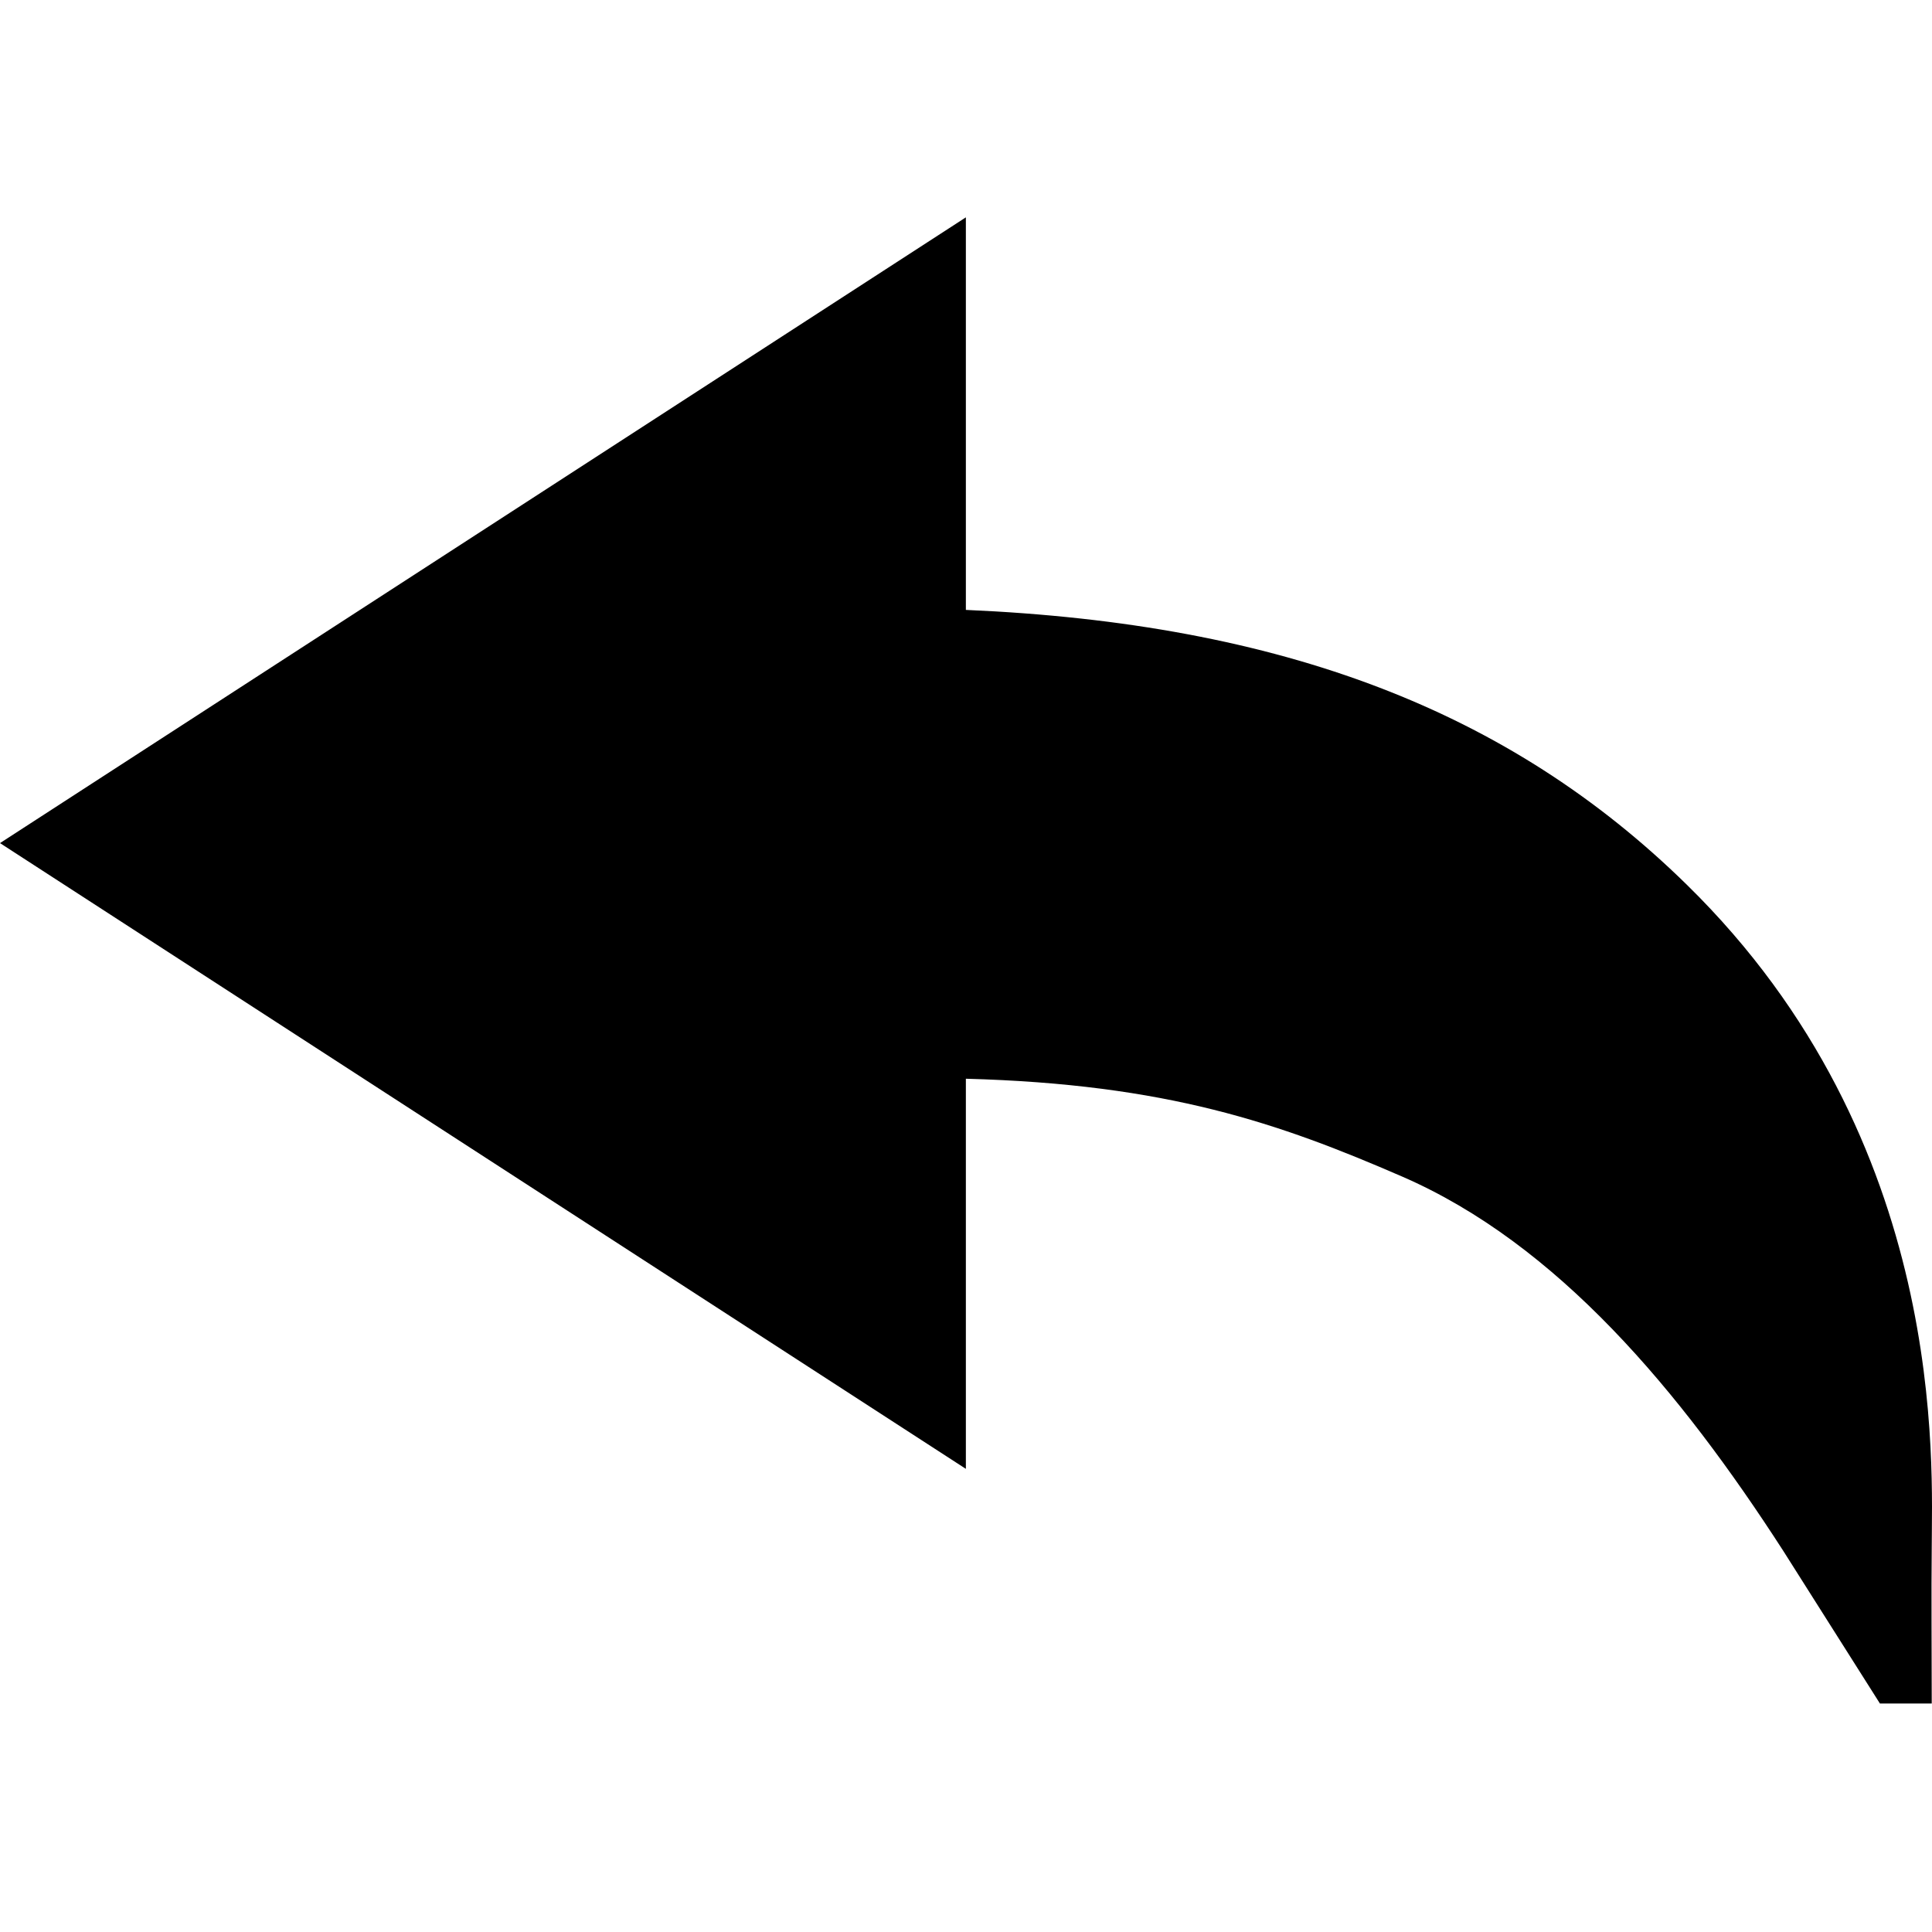 <svg t="1695351533380" class="icon" viewBox="0 0 1024 1024" version="1.1" xmlns="http://www.w3.org/2000/svg" p-id="4891" width="200" height="200"><path d="M1023.859 902.893h-27.462l-51.194-80.845c-54.656-84.73-119.718-162.72-202.106-198.477-65.056-28.243-124.518-48.973-231.168-51.821v206.771L0 446.861 511.93 115.2v208.064c167.974 7.258 288.23 53.632 382.08 145.619 139.45 136.55 129.85 308.339 129.85 351.616-0.269 23.059 0 56.224 0 82.394z"  p-id="4892"></path></svg>